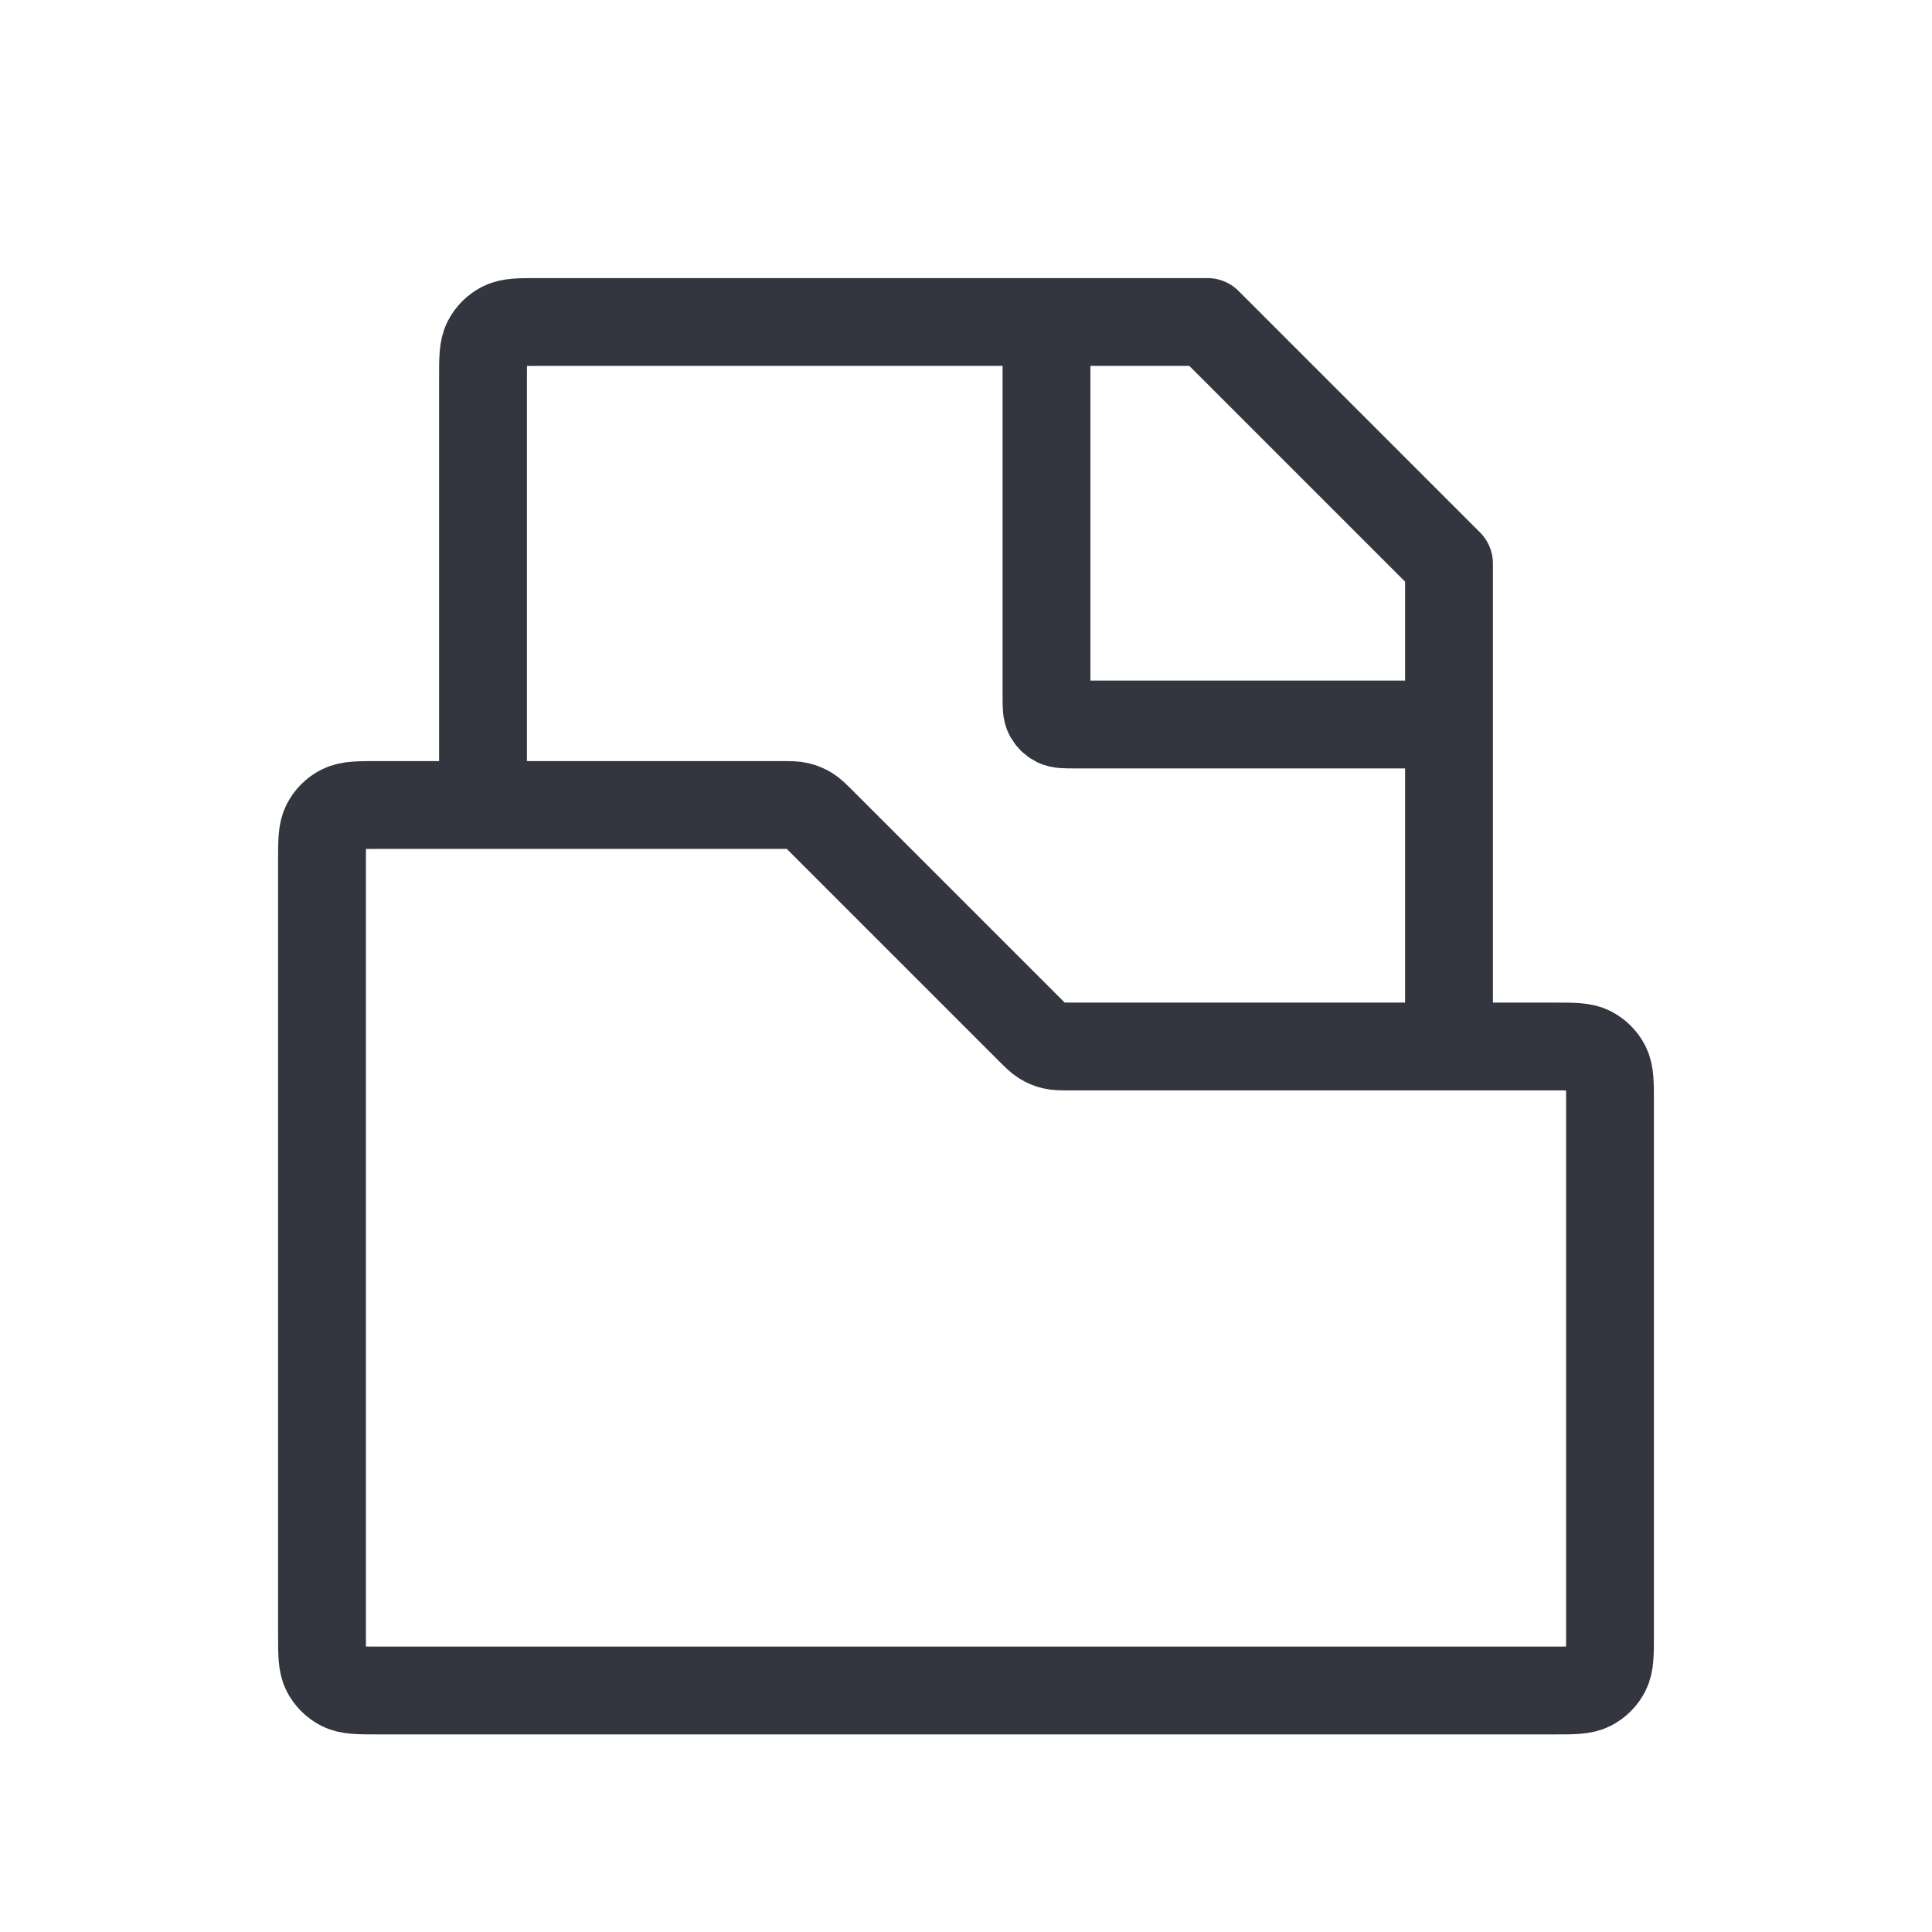 <svg width="110" height="110" viewBox="0 0 110 110" fill="none" xmlns="http://www.w3.org/2000/svg">
<path d="M18.333 49.033C18.333 47.913 18.333 47.353 18.551 46.925C18.743 46.549 19.049 46.243 19.425 46.051C19.853 45.833 20.413 45.833 21.533 45.833H44.508C44.997 45.833 45.242 45.833 45.472 45.889C45.676 45.938 45.871 46.018 46.05 46.128C46.252 46.252 46.425 46.425 46.771 46.771L58.646 58.646C58.992 58.992 59.165 59.165 59.367 59.289C59.546 59.398 59.741 59.479 59.945 59.528C60.175 59.583 60.42 59.583 60.909 59.583H88.467C89.587 59.583 90.147 59.583 90.575 59.801C90.951 59.993 91.257 60.299 91.449 60.675C91.667 61.103 91.667 61.663 91.667 62.783V93.05C91.667 94.17 91.667 94.73 91.449 95.158C91.257 95.534 90.951 95.84 90.575 96.032C90.147 96.25 89.587 96.25 88.467 96.25H21.533C20.413 96.25 19.853 96.25 19.425 96.032C19.049 95.84 18.743 95.534 18.551 95.158C18.333 94.73 18.333 94.17 18.333 93.05V49.033Z" stroke="#33363F" stroke-width="5"/>
<path d="M82.5 59.583V32.083L68.75 18.333H30.7C29.58 18.333 29.02 18.333 28.592 18.551C28.216 18.743 27.91 19.049 27.718 19.425C27.5 19.853 27.5 20.413 27.5 21.533V45.833" stroke="#33363F" stroke-width="5" stroke-linejoin="round"/>
<path d="M59.583 18.333V39.65C59.583 40.21 59.583 40.49 59.692 40.704C59.788 40.892 59.941 41.045 60.129 41.141C60.343 41.25 60.623 41.25 61.183 41.25H82.5" stroke="#33363F" stroke-width="5" stroke-linejoin="round"/>
</svg>
